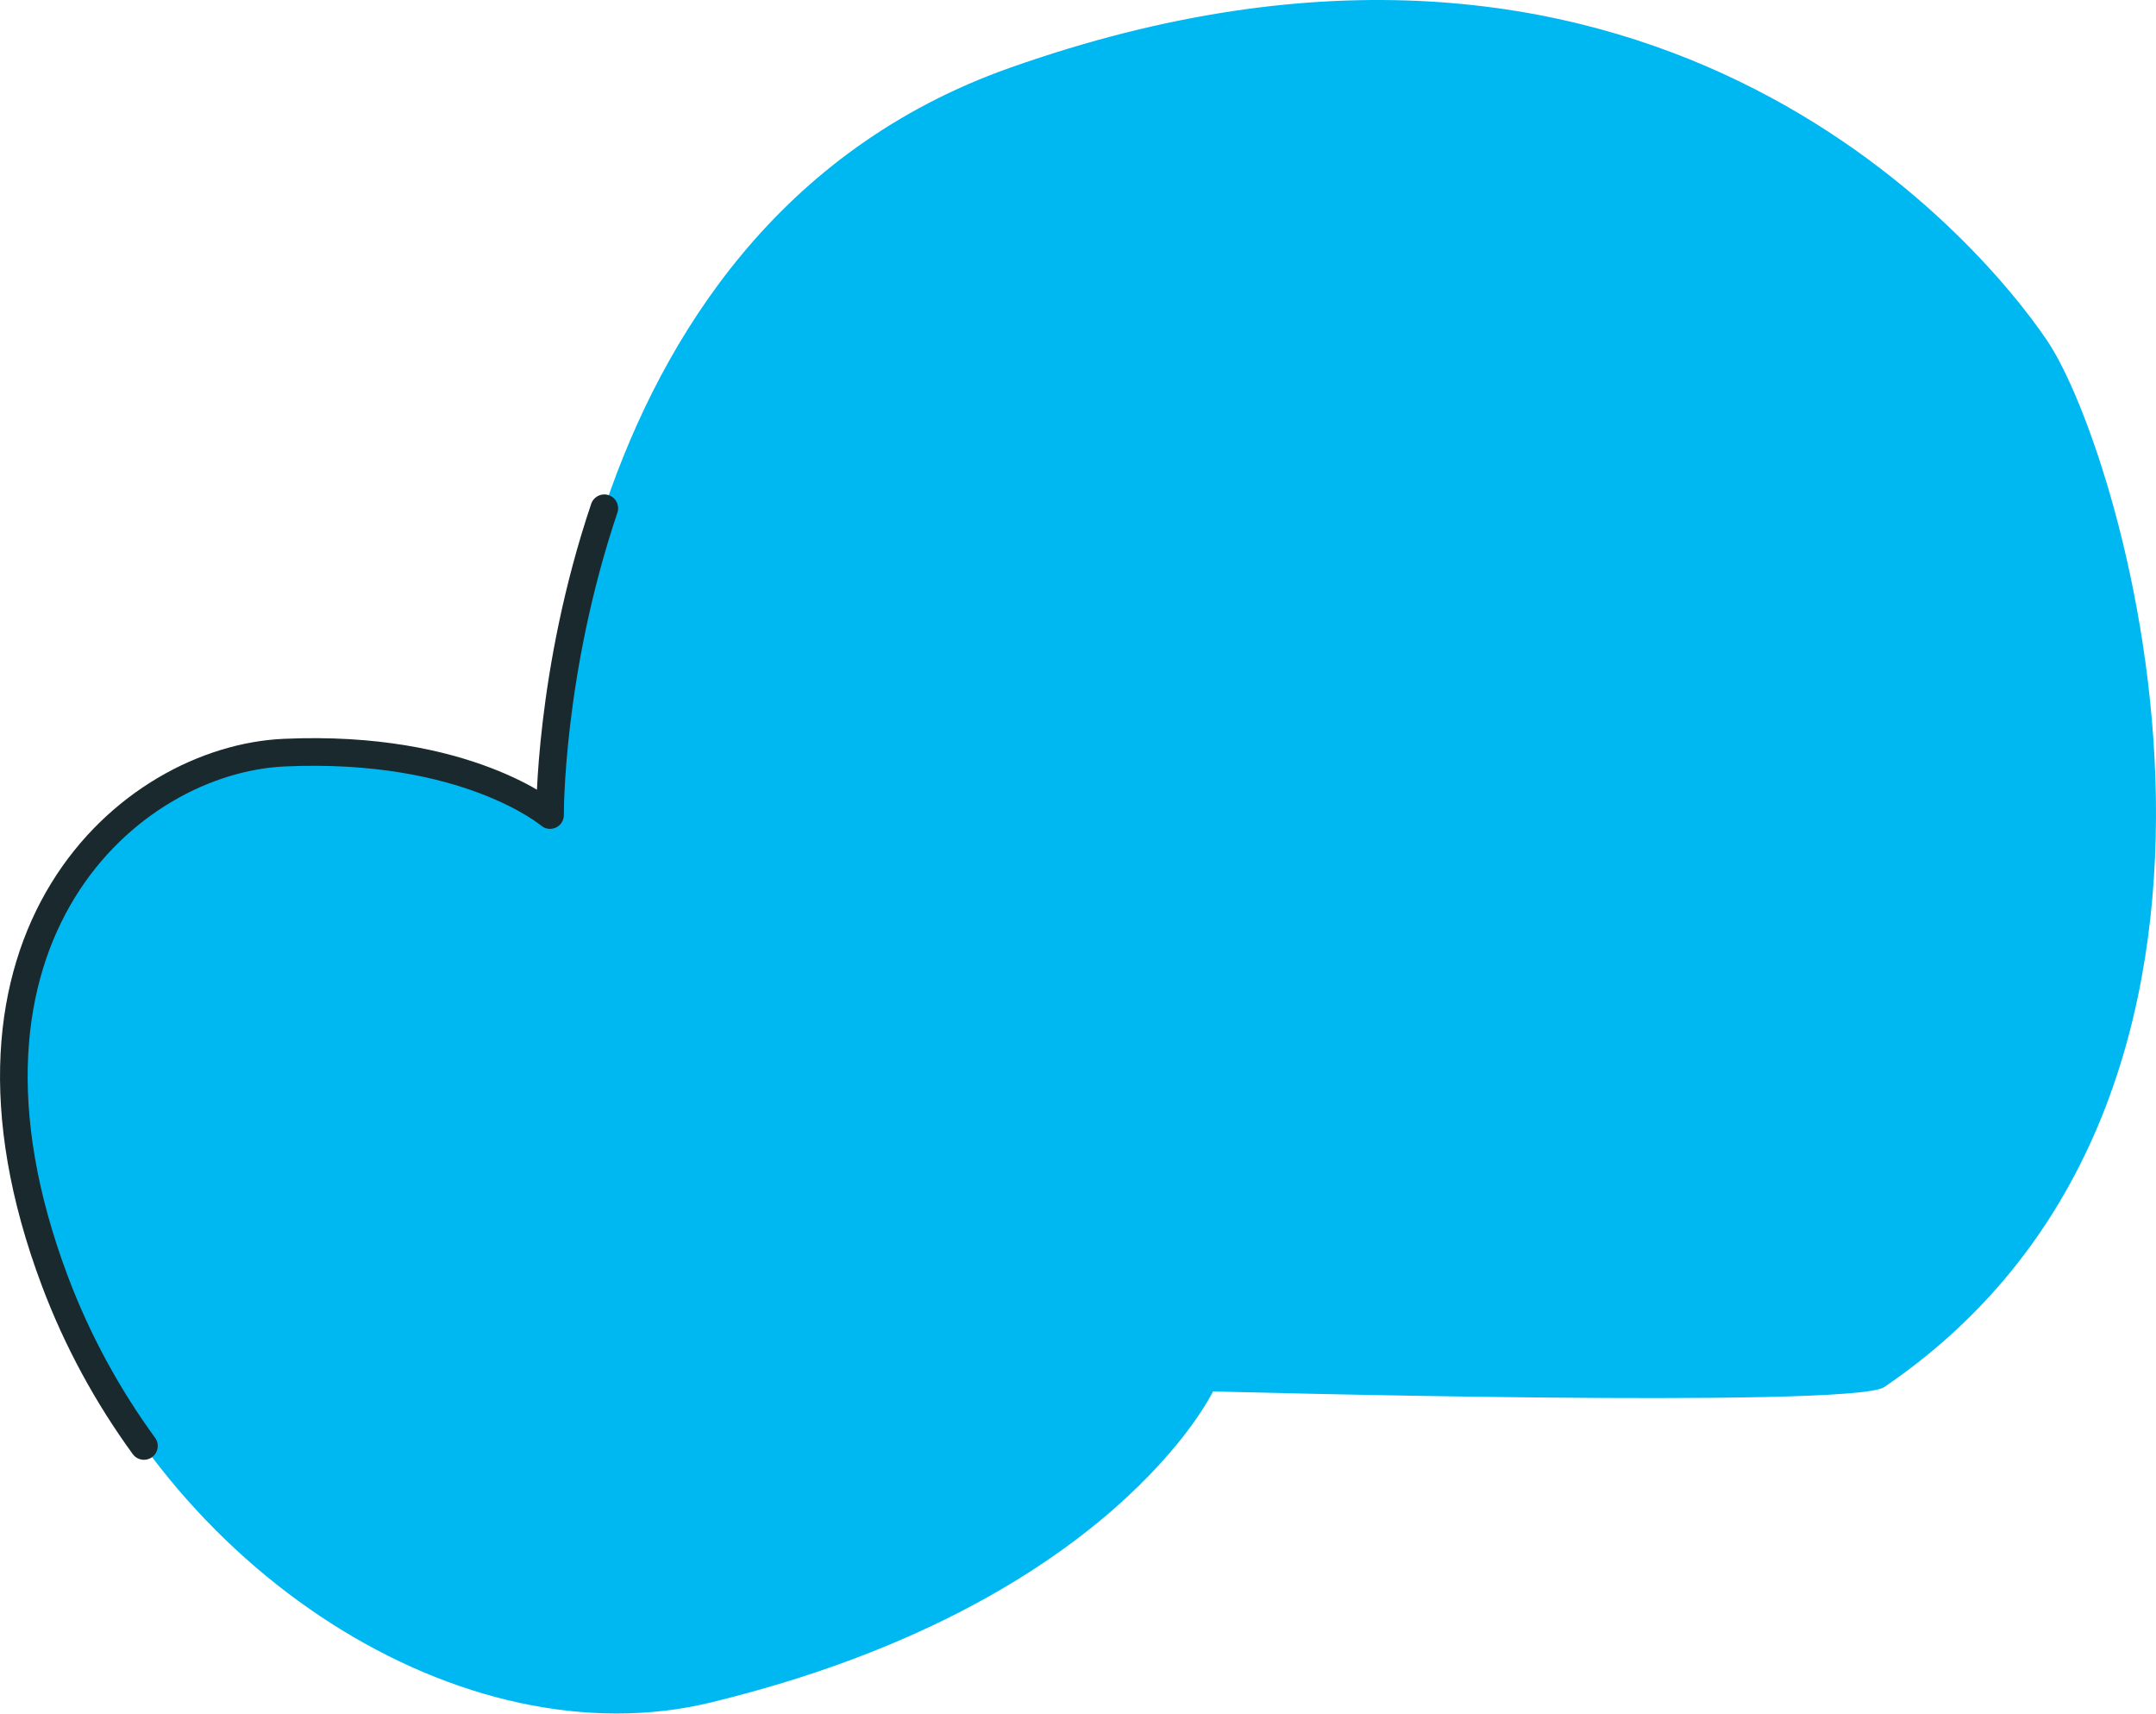<svg width="156" height="124" viewBox="0 0 156 124" fill="none" xmlns="http://www.w3.org/2000/svg">
<g id="Layer-5">
<path id="Vector" d="M20.589 54.444C33.809 53.853 39.798 58.96 39.798 58.96C39.798 58.96 39.528 16.777 73.058 4.91C118.876 -11.305 143.112 17.208 148.13 24.649C153.758 33.002 167.399 79.231 136.332 100.342C134.009 101.924 87.77 100.653 87.77 100.653C87.77 100.653 80.399 116.126 51.425 123.156C33.569 127.483 11.886 113.742 3.964 92.681C-5.399 67.784 9.353 54.934 20.579 54.444H20.589Z" fill="#00B8F1"/>
<path id="Vector_2" d="M10.414 104.599C7.79 100.993 5.597 96.997 3.974 92.681C-5.389 67.784 9.363 54.934 20.589 54.444C33.809 53.853 39.798 58.96 39.798 58.96C39.798 58.96 39.728 48.635 43.724 36.767" stroke="#19292E" stroke-width="2" stroke-linecap="round" stroke-linejoin="round"/>
</g>
</svg>
